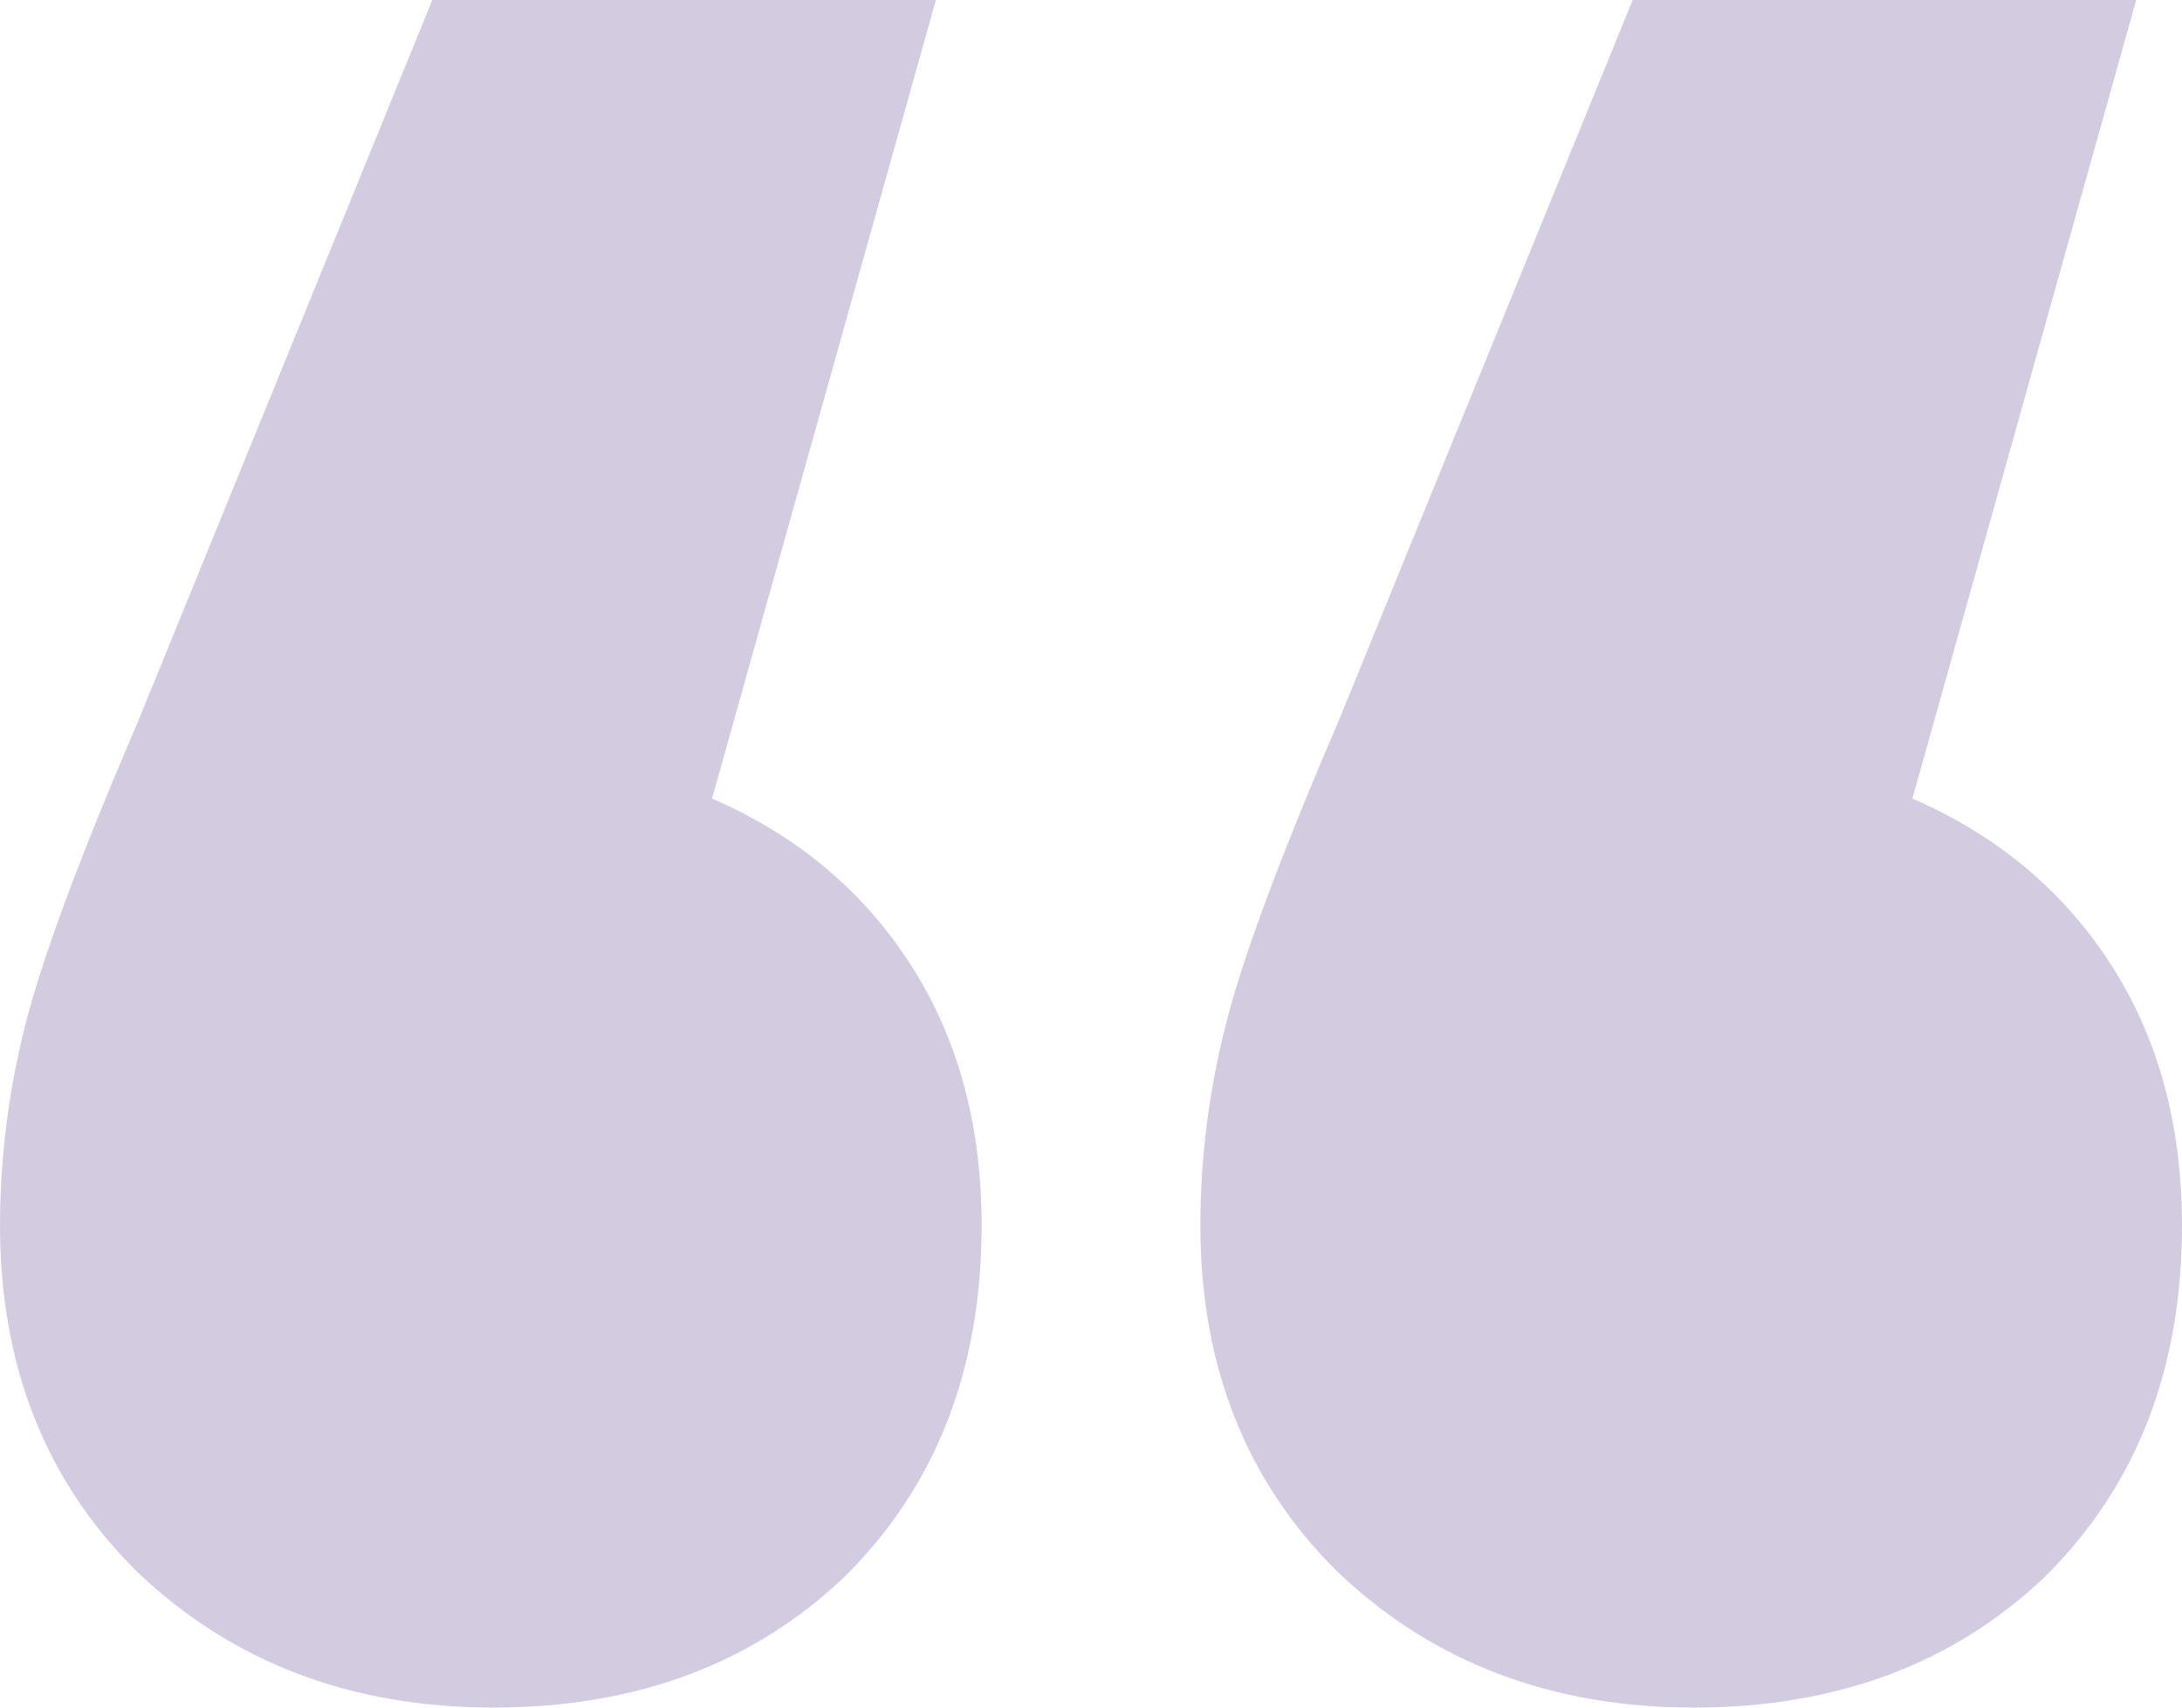 <?xml version="1.0" encoding="UTF-8" standalone="no"?><svg width='92' height='72' viewBox='0 0 92 72' fill='none' xmlns='http://www.w3.org/2000/svg'>
<path opacity='0.2' d='M30.023 33.671C33.597 35.224 36.385 37.553 38.387 40.659C40.389 43.765 41.389 47.435 41.389 51.671C41.389 57.741 39.459 62.682 35.599 66.494C31.739 70.165 26.806 72 20.802 72C14.797 72 9.793 70.094 5.79 66.282C1.93 62.471 0 57.6 0 51.671C0 48.847 0.357 46.023 1.072 43.2C1.787 40.377 3.36 36.141 5.79 30.494L18.228 0H39.459L30.023 33.671ZM80.634 33.671C84.208 35.224 86.996 37.553 88.998 40.659C90.999 43.765 92 47.435 92 51.671C92 57.741 90.07 62.682 86.21 66.494C82.35 70.165 77.417 72 71.413 72C65.408 72 60.404 70.094 56.401 66.282C52.541 62.471 50.611 57.6 50.611 51.671C50.611 48.847 50.968 46.023 51.683 43.2C52.398 40.377 53.971 36.141 56.401 30.494L68.839 0H90.07L80.634 33.671Z' fill='#25026B'/>
</svg>

